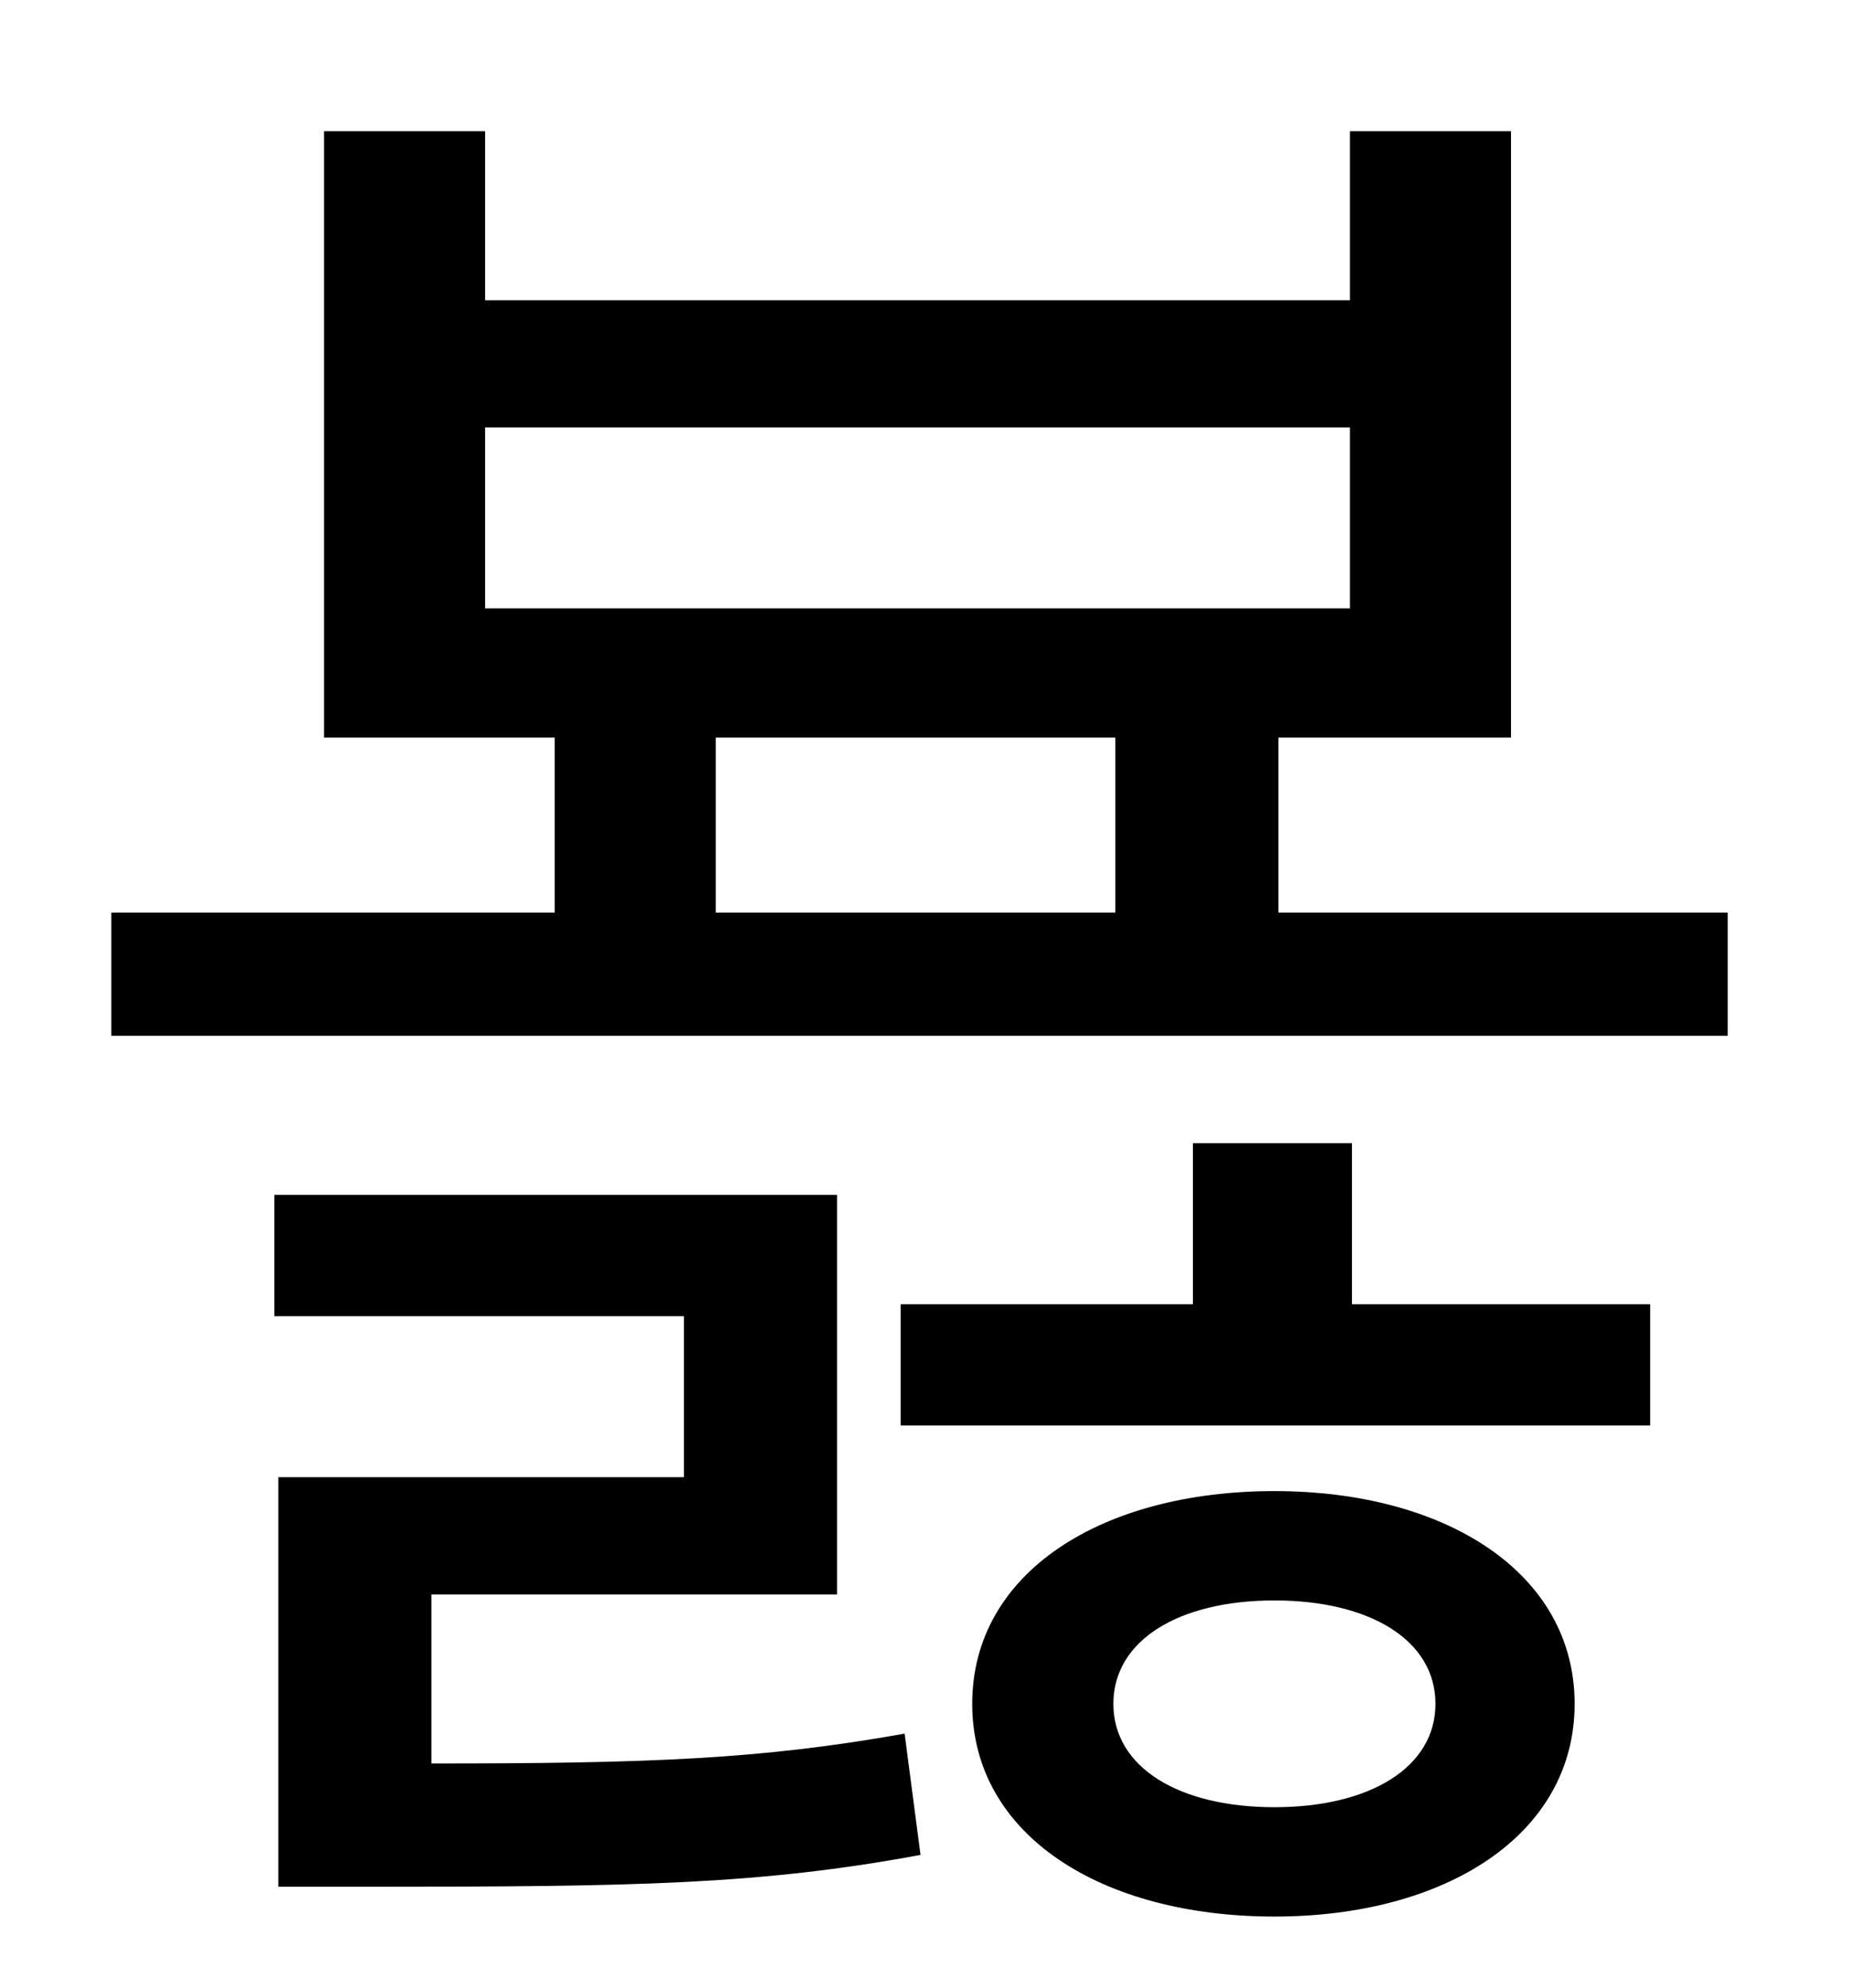 <?xml version="1.0" standalone="no"?>
<!DOCTYPE svg PUBLIC "-//W3C//DTD SVG 1.1//EN" "http://www.w3.org/Graphics/SVG/1.1/DTD/svg11.dtd" >
<svg xmlns="http://www.w3.org/2000/svg" xmlns:xlink="http://www.w3.org/1999/xlink" version="1.1" viewBox="-10 0 930 1000">
   <path fill="currentColor"
d="M207 802v85c109 0 165 -2 238 -15l8 61c-81 15 -144 16 -275 16h-48v-206h204v-81h-206v-61h283v201h-204zM631 909c48 0 81 -20 81 -52s-33 -52 -81 -52s-81 20 -81 52s33 52 81 52zM631 750c86 0 151 41 151 107s-65 107 -151 107c-87 0 -152 -41 -152 -107
s65 -107 152 -107zM670 575v81h150v61h-377v-61h147v-81h80zM350 371v88h201v-88h-201zM234 215v91h435v-91h-435zM633 459h226v62h-813v-62h223v-88h-116v-305h81v85h435v-85h81v305h-117v88z" />
</svg>
